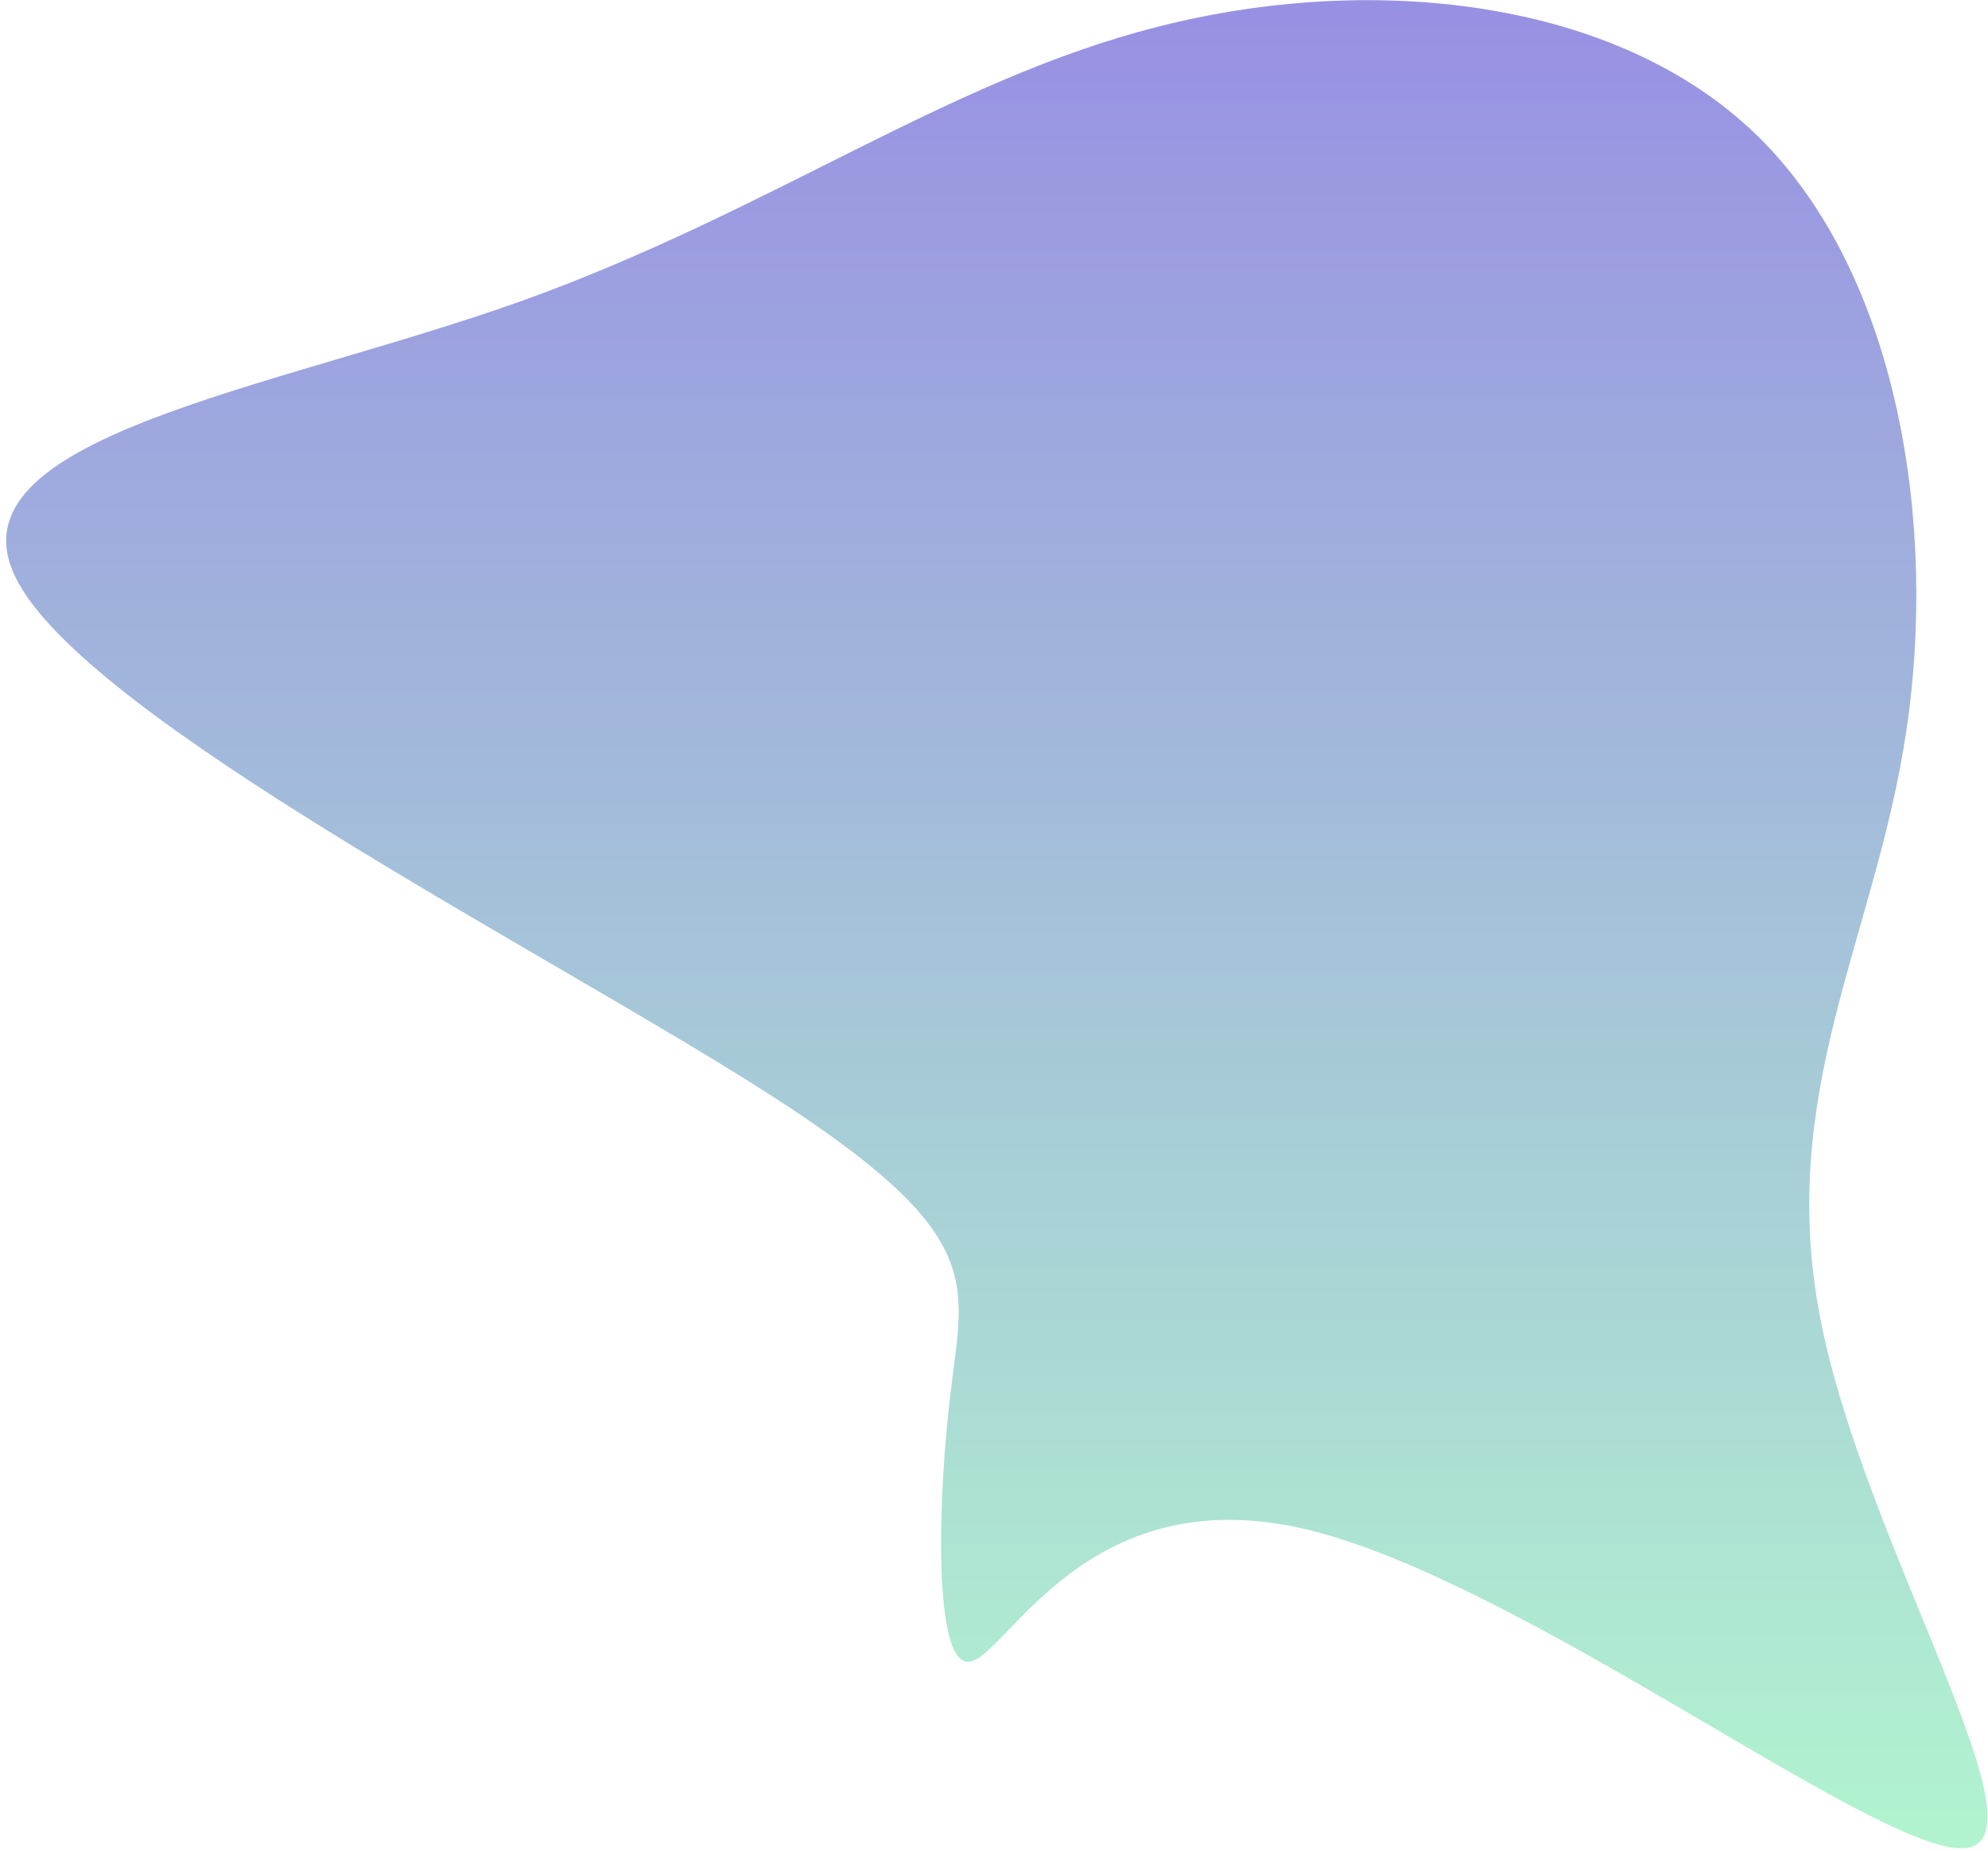 <svg width="306" height="285" viewBox="0 0 306 285" fill="none" xmlns="http://www.w3.org/2000/svg">
<path d="M270.5 20.9C292.4 42.3 298.2 81.2 293.4 112.7C288.7 144.2 273.4 168.2 280.2 203C286.9 237.7 315.7 283.2 302.5 284.5C289.3 285.8 234.1 243 200.5 235.3C166.9 227.7 154.9 255.2 149.2 255.8C143.6 256.5 144.3 230.4 146.4 213.7C148.4 197 151.8 189.8 118 168.2C84.1 146.5 13 110.5 2.4 88.9C-8.2 67.3 41.6 60.1 80.1 46.4C118.6 32.6 145.8 12.3 178.3 4.1C210.8 -4.2 248.7 -0.4 270.5 20.9Z" fill="url(#paint0_linear)"/>
<defs>
<linearGradient id="paint0_linear" x1="153.436" y1="0.026" x2="153.436" y2="284.529" gradientUnits="userSpaceOnUse">
<stop stop-color="#9890E3"/>
<stop offset="1" stop-color="#B1F4CF"/>
</linearGradient>
</defs>
</svg>

